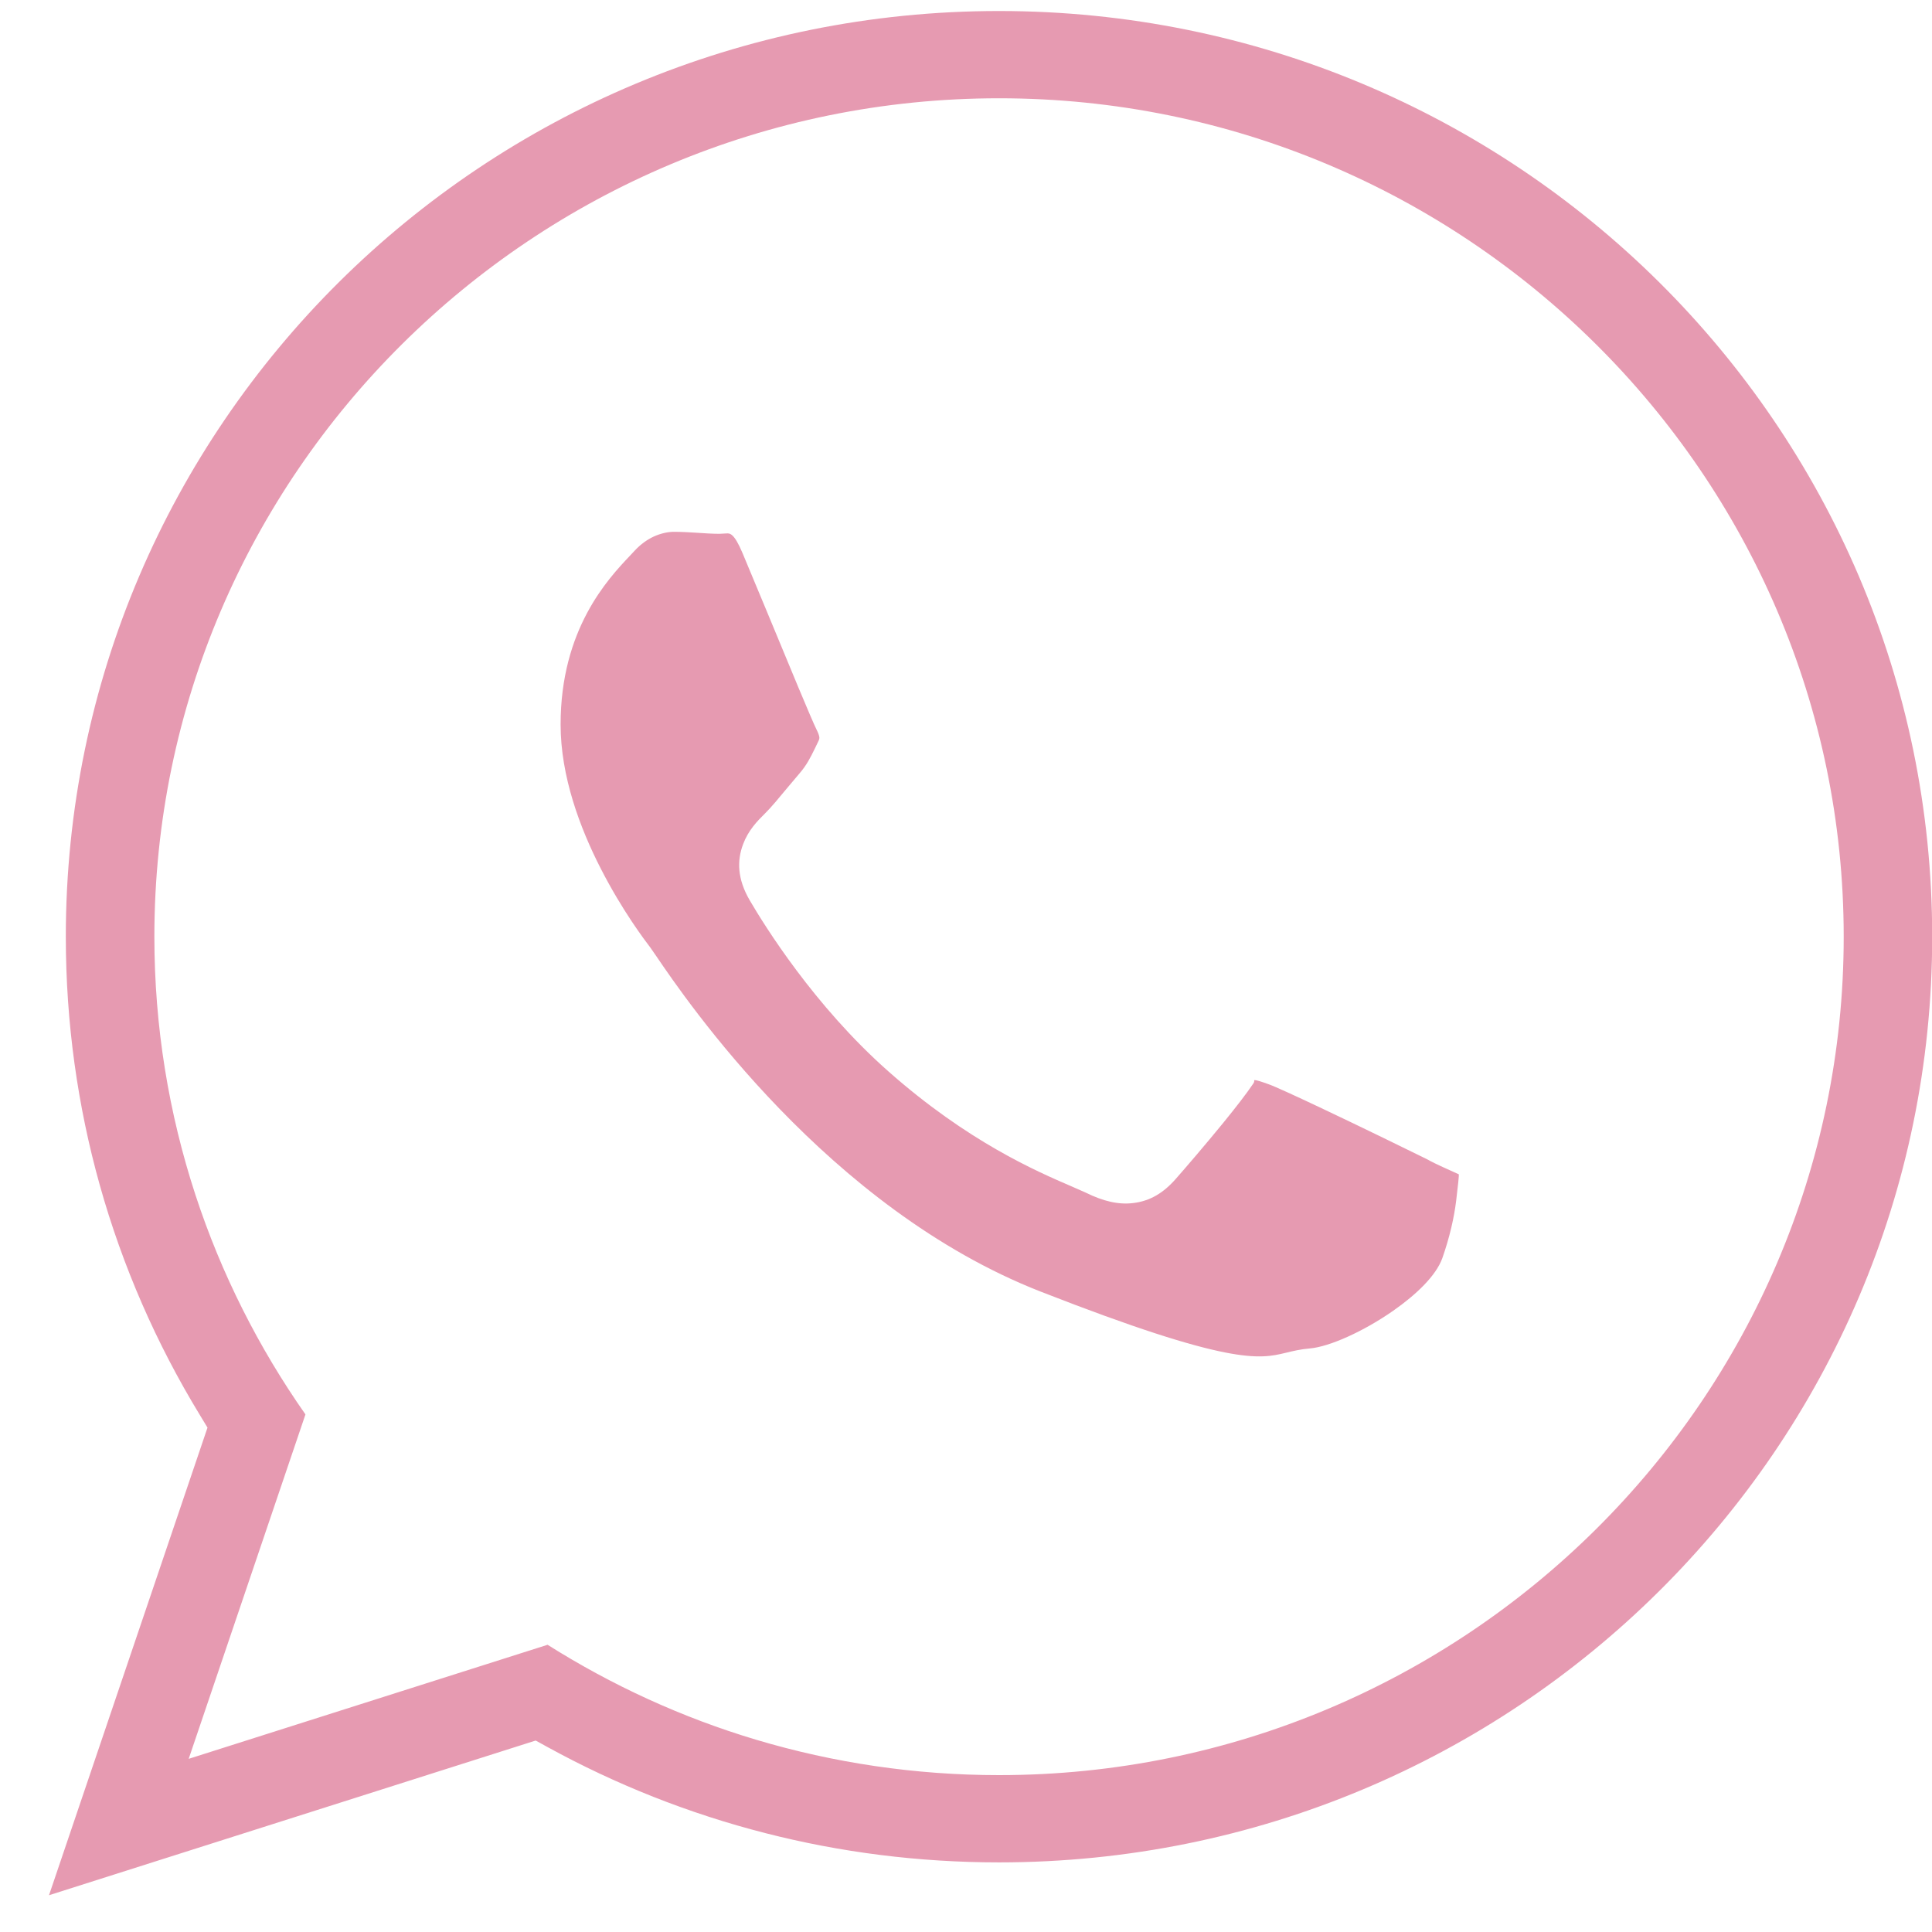 <svg width="30" height="30" viewBox="0 0 30 30" fill="none" xmlns="http://www.w3.org/2000/svg">
<path d="M25.761 24.709C28.382 22.109 30.003 18.515 30.003 14.545C30.003 10.575 28.382 6.98 25.761 4.38C23.14 1.78 19.517 0.171 15.513 0.171C11.509 0.171 7.885 1.78 5.264 4.38C2.644 6.981 1.022 10.575 1.022 14.545C1.022 15.883 1.206 17.176 1.549 18.401C1.904 19.669 2.43 20.866 3.099 21.965L3.222 22.168L0.761 29.429L8.318 27.027L8.507 27.131C9.56 27.709 10.695 28.161 11.89 28.466C13.046 28.762 14.261 28.919 15.513 28.919C19.517 28.919 23.14 27.31 25.761 24.709ZM6.244 5.343C8.62 2.986 11.899 1.526 15.513 1.526C19.126 1.526 22.405 2.986 24.781 5.344C27.157 7.702 28.629 10.957 28.629 14.546C28.629 18.134 27.157 21.389 24.781 23.747C22.406 26.104 19.127 27.564 15.513 27.564C14.206 27.564 12.941 27.372 11.746 27.016C10.593 26.672 9.503 26.171 8.503 25.54L2.93 27.311L4.743 21.963C4.016 20.926 3.436 19.78 3.035 18.555C2.621 17.29 2.397 15.942 2.397 14.545C2.397 10.956 3.868 7.701 6.244 5.343ZM22.653 18.235C22.497 18.162 22.305 18.083 22.158 18C21.931 17.888 21.143 17.502 20.493 17.195C20.116 17.017 19.799 16.871 19.699 16.836C19.596 16.799 19.512 16.77 19.479 16.772C19.467 16.773 19.488 16.785 19.462 16.824C19.357 16.981 19.182 17.205 18.995 17.435C18.715 17.778 18.395 18.15 18.258 18.305C18.066 18.524 17.858 18.65 17.596 18.681C17.368 18.709 17.132 18.654 16.857 18.518L16.639 18.422C16.099 18.189 15.03 17.73 13.79 16.632C13.214 16.122 12.733 15.555 12.369 15.069C12.005 14.583 11.756 14.175 11.644 13.984C11.446 13.646 11.444 13.362 11.538 13.111C11.621 12.89 11.756 12.753 11.886 12.624C11.972 12.54 12.095 12.391 12.216 12.245L12.41 12.015C12.527 11.88 12.582 11.768 12.657 11.615L12.708 11.509C12.721 11.485 12.724 11.465 12.723 11.448C12.719 11.415 12.7 11.37 12.678 11.326C12.609 11.19 12.239 10.296 11.913 9.507L11.529 8.586C11.4 8.281 11.334 8.28 11.284 8.283L11.169 8.289C11.067 8.289 10.94 8.281 10.809 8.272C10.703 8.266 10.592 8.258 10.464 8.258C10.383 8.258 10.27 8.277 10.148 8.333C10.053 8.378 9.951 8.447 9.856 8.55L9.78 8.631C9.441 8.99 8.705 9.77 8.705 11.25C8.705 12.055 9.006 12.858 9.329 13.488C9.661 14.138 10.014 14.603 10.101 14.717L10.195 14.853C10.65 15.522 12.852 18.764 16.162 20.057C19.109 21.209 19.561 21.103 19.962 21.007C20.078 20.979 20.192 20.951 20.344 20.938C20.641 20.911 21.165 20.68 21.634 20.353C21.993 20.102 22.298 19.809 22.396 19.538C22.512 19.208 22.58 18.9 22.611 18.647C22.641 18.4 22.655 18.257 22.653 18.235Z" fill="#E69AB1"/>
</svg>
